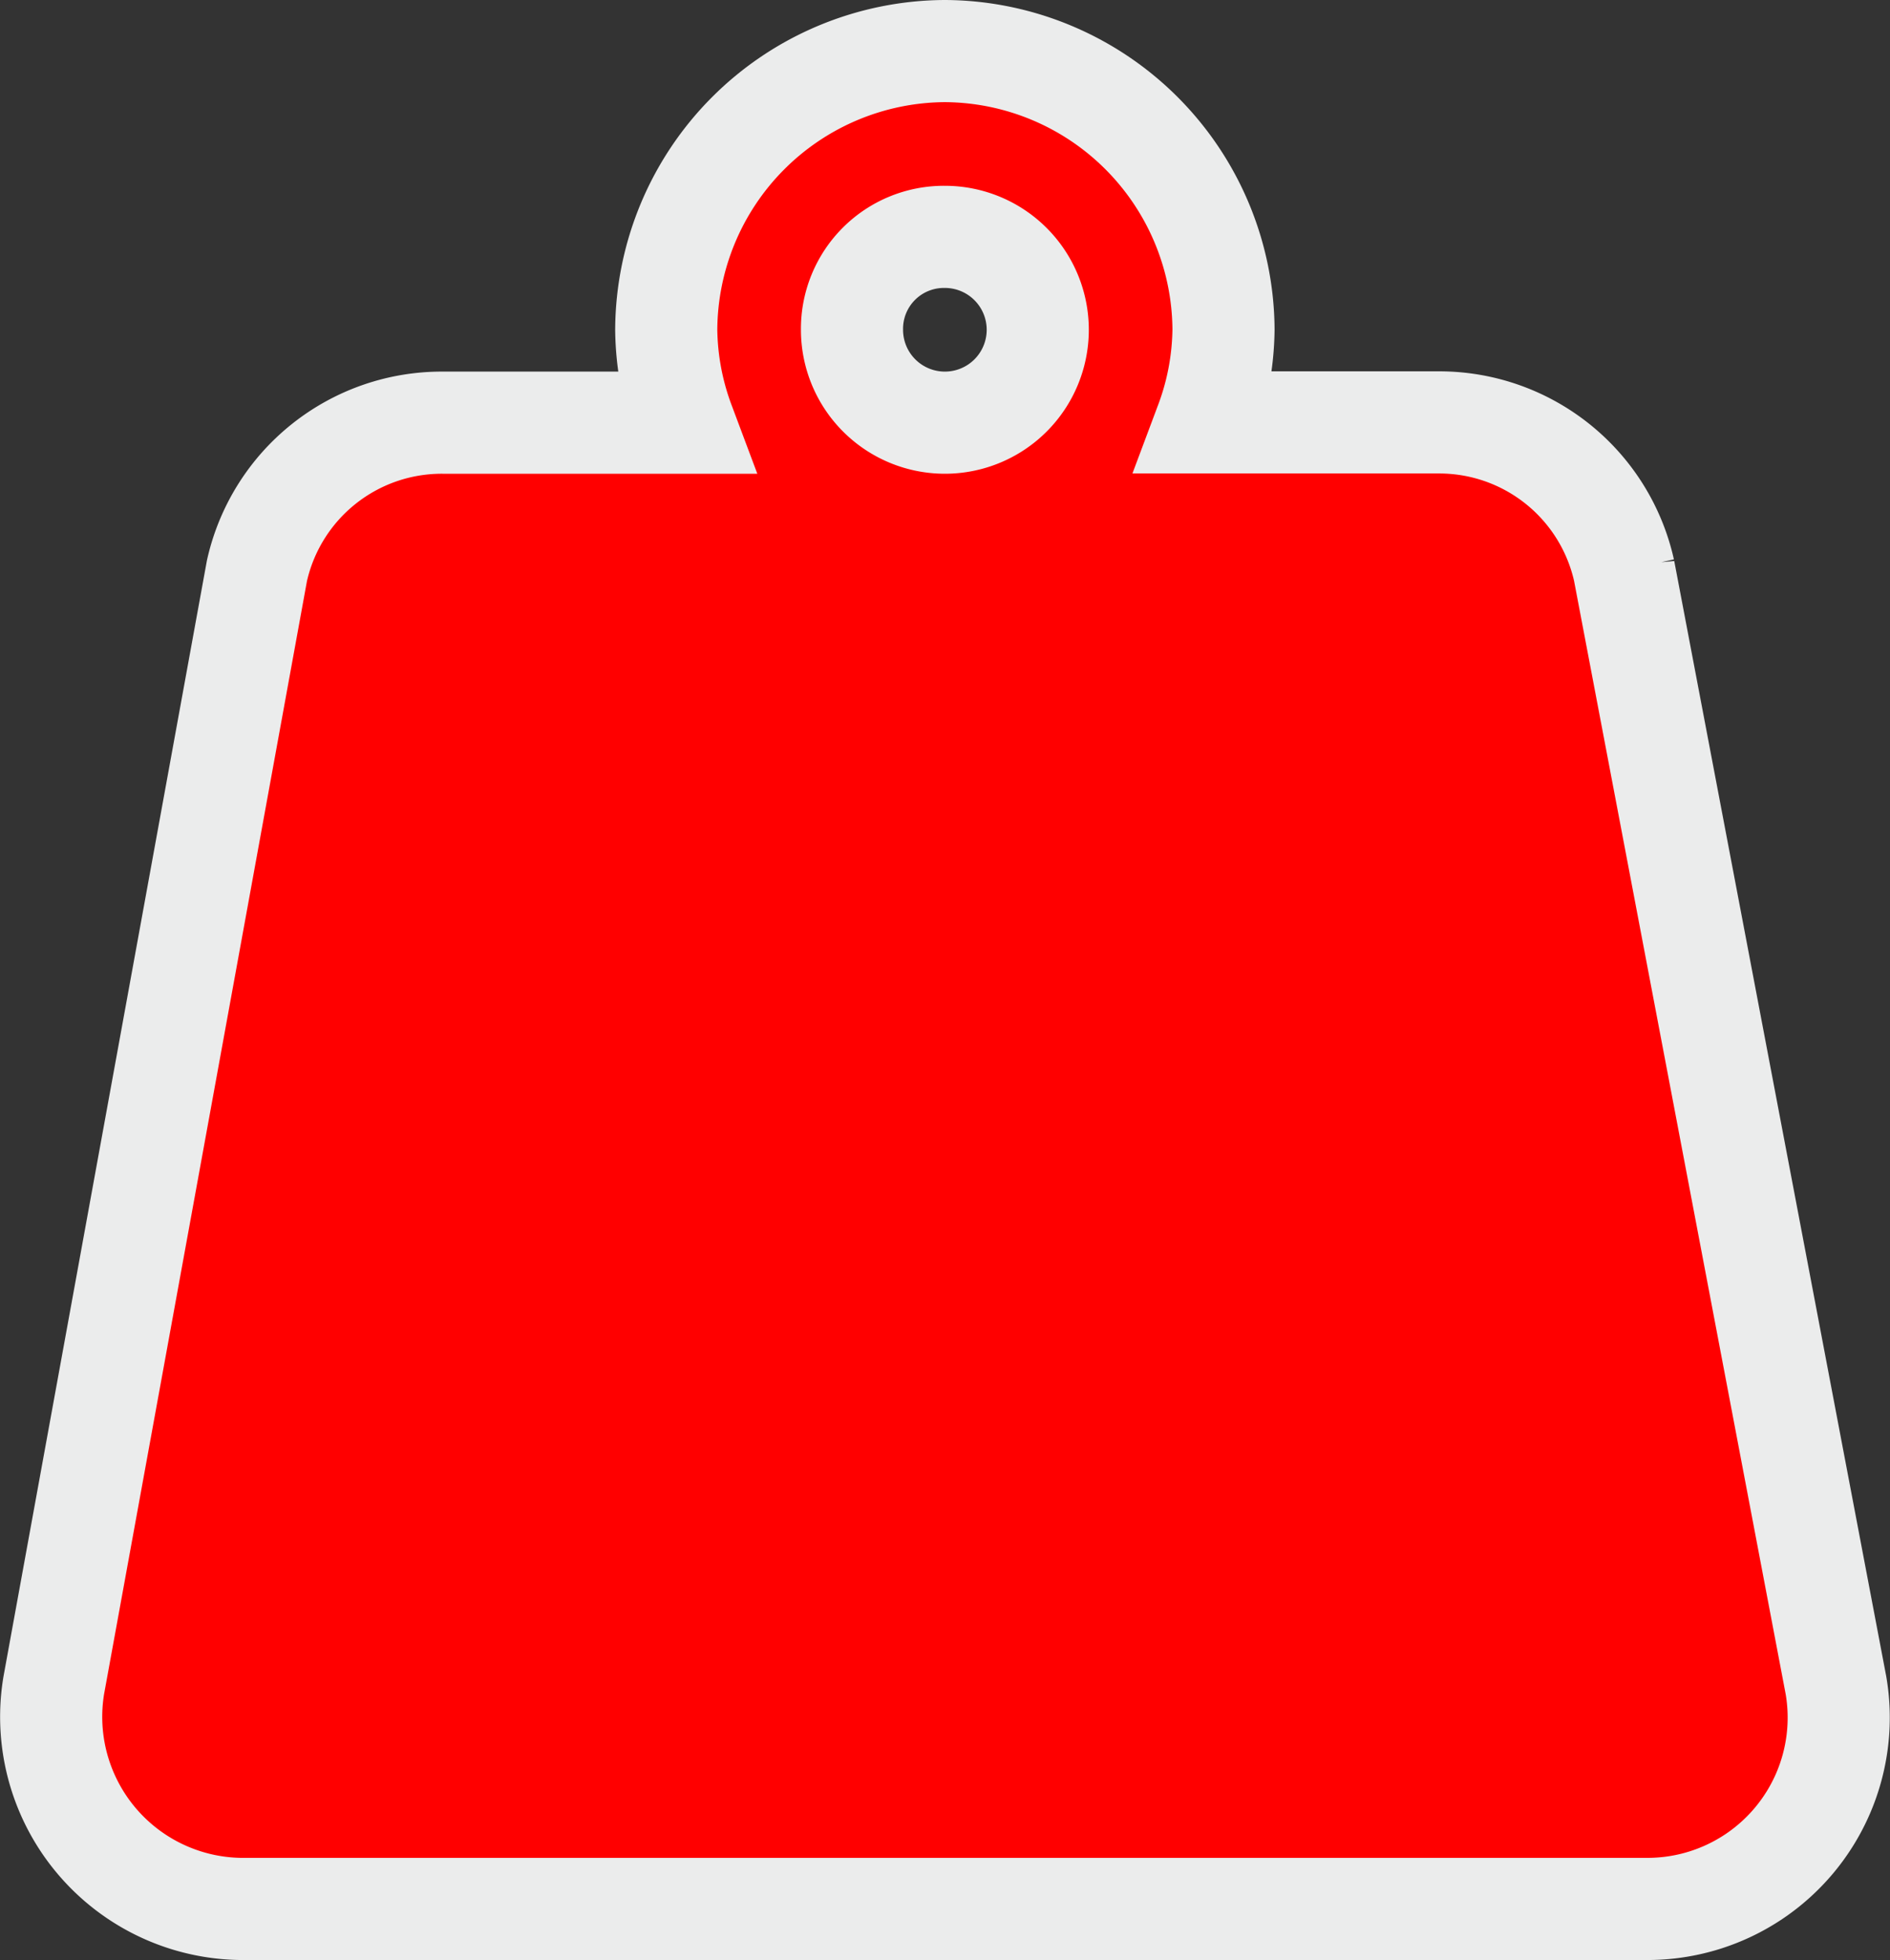 <svg xmlns="http://www.w3.org/2000/svg" width="37.015" height="38.381" viewBox="0 0 37.015 38.381">
    <rect x="0" y="0" width="37.015" height="38.381" fill="#333333" stroke="none"/>
    <g id="Cart_Icon_Header_W" data-name="Cart Icon Header W" transform="translate(-1.374 -1)">
        <path id="Path_65" data-name="Path 65" d="M19.879,2a5.486,5.486,0,0,0-5.457,5.457,5.367,5.367,0,0,0,.341,1.819H10.044a3.709,3.709,0,0,0-3.638,2.9L2.427,34a3.762,3.762,0,0,0,3.638,4.377H33.692A3.746,3.746,0,0,0,37.331,34l-4.15-21.829a3.709,3.709,0,0,0-3.638-2.9H24.995a5.367,5.367,0,0,0,.341-1.819A5.486,5.486,0,0,0,19.879,2Zm0,3.638A1.819,1.819,0,1,1,18.06,7.457,1.8,1.8,0,0,1,19.879,5.638Z" transform="translate(0 0)" fill="red" stroke="#ebecec" stroke-width="2"/>
    </g>
</svg>
